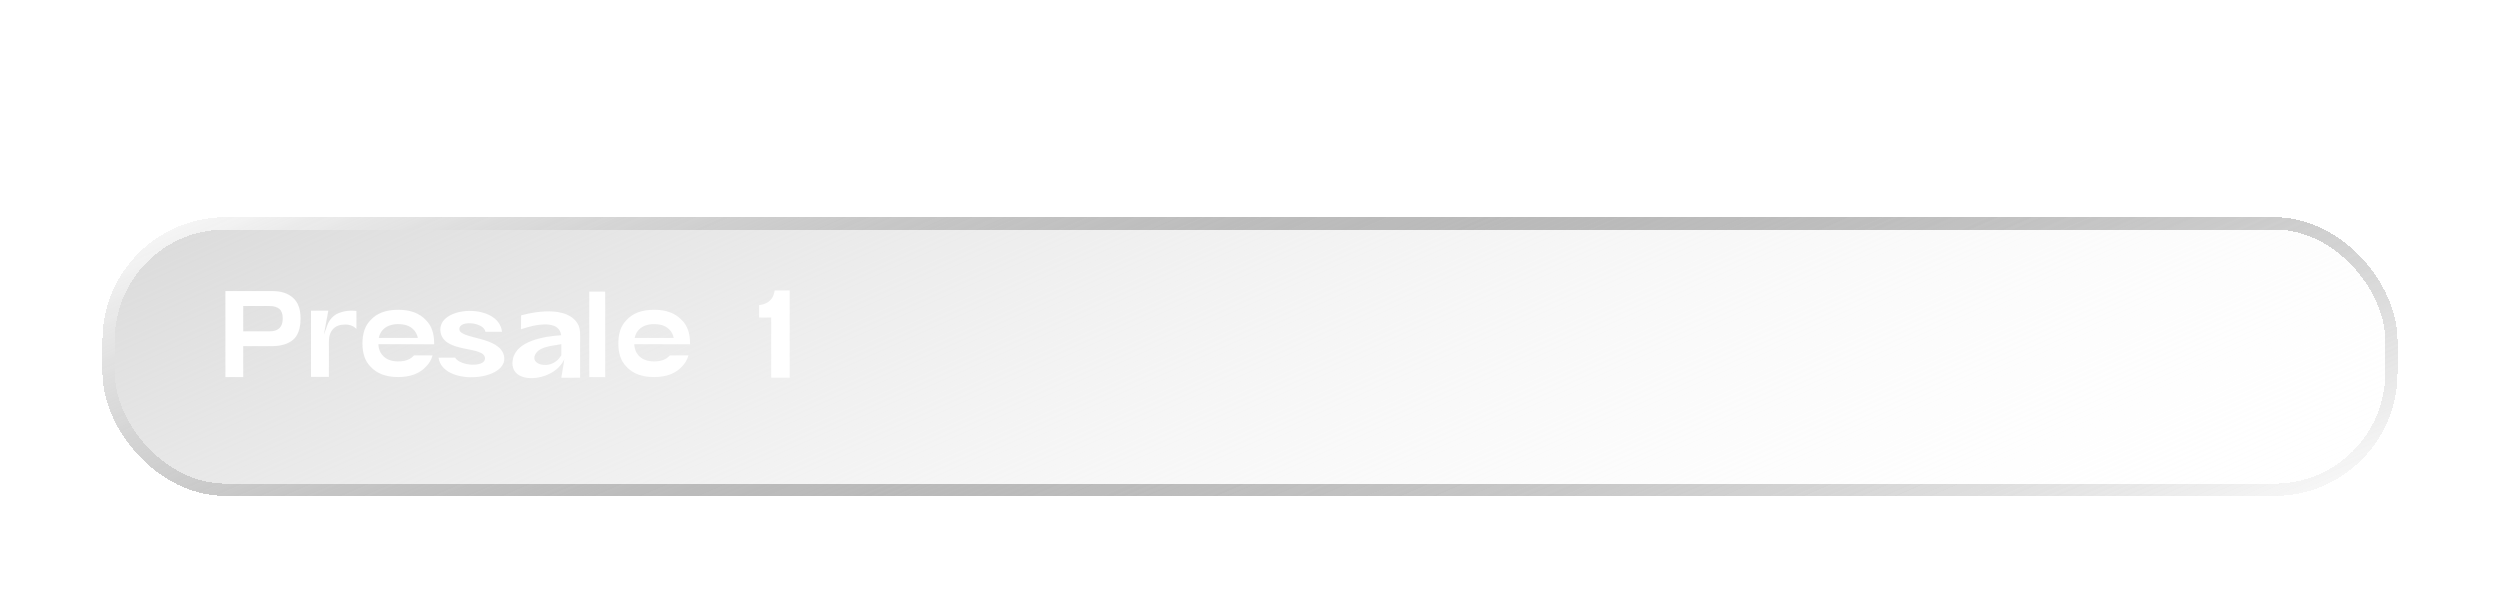 <svg width="610" height="146" viewBox="0 0 610 146" fill="none" xmlns="http://www.w3.org/2000/svg">
<path d="M29.8 0.88H33.472V22.144H28.96V7.48H26.008V4.456C26.248 4.432 26.44 4.408 26.584 4.36C27.472 4.168 28.192 3.808 28.744 3.256C29.128 2.872 29.416 2.368 29.608 1.72C29.728 1.336 29.8 1.048 29.8 0.88ZM40.31 10.288C40.31 12.832 50.127 11.968 51.206 16.816C52.575 22.96 36.23 24.4 35.246 17.272H39.279C40.599 19.384 46.575 19.672 46.575 17.464C46.575 14.272 36.59 16.312 35.727 11.032C34.67 4.552 49.934 3.76 50.727 10.96H46.67C46.383 8.656 40.31 8.008 40.31 10.288ZM59.007 17.536C59.367 18.304 60.063 18.688 61.095 18.688C62.007 18.688 62.727 18.424 63.255 17.92V20.752C62.751 21.136 62.271 21.424 61.815 21.592C61.239 21.784 60.567 21.88 59.799 21.88C57.615 21.88 56.127 21.088 55.359 19.504C54.927 18.616 54.711 17.32 54.711 15.616V7.696H52.695V6.304H54.711V3.184H58.719V6.304H61.119V7.696H58.719V15.616C58.719 16.48 58.815 17.104 59.007 17.536ZM77.664 13.456H85.296V16.84H77.664V13.456ZM120.533 4.312C119.717 4.912 118.613 5.968 117.173 7.504C115.733 9.04 114.533 10.624 113.549 12.256C112.781 13.528 112.109 15.088 111.485 16.936C110.861 18.784 110.549 20.32 110.549 21.496H104.981C105.125 17.8 106.757 13.96 109.805 9.952C111.773 7.48 113.429 5.752 114.773 4.792H101.141L101.213 1.144H120.533V4.312ZM129.061 17.536C129.421 18.304 130.117 18.688 131.149 18.688C132.061 18.688 132.781 18.424 133.309 17.92V20.752C132.805 21.136 132.325 21.424 131.869 21.592C131.293 21.784 130.621 21.88 129.853 21.88C127.669 21.88 126.181 21.088 125.413 19.504C124.981 18.616 124.765 17.32 124.765 15.616V7.696H122.749V6.304H124.765V3.184H128.773V6.304H131.173V7.696H128.773V15.616C128.773 16.48 128.869 17.104 129.061 17.536ZM149.541 8.032C150.069 8.632 150.405 9.208 150.525 9.832C150.645 10.432 150.693 11.44 150.693 12.832V21.952H146.109V12.496C146.109 11.656 145.173 9.4 142.317 9.4C140.997 9.376 139.965 9.76 139.269 10.48C138.573 11.176 138.237 12.208 138.237 13.528V21.952H138.069H135.069H133.773C133.773 18.496 133.773 2.824 133.773 0.856H138.189V6.16L136.869 12.136L137.805 9.616C138.285 8.296 139.269 7.192 140.565 6.64C140.637 6.616 140.709 6.592 140.805 6.544C141.765 6.208 142.773 6.016 143.853 6.016C145.053 6.016 146.157 6.184 147.117 6.52C148.101 6.856 148.917 7.36 149.541 8.032ZM174.372 14.08H183.924L179.172 1.624L174.372 14.08ZM186.468 22L185.1 17.704H173.172L171.756 22H167.172L174.66 1.024H183.804L191.244 22H186.468ZM205.989 5.8H208.965H210.285C210.285 9.496 210.285 21.952 210.285 21.952H206.037L207.141 16.072L206.301 18.352C205.845 19.672 204.885 20.776 203.637 21.328C203.565 21.352 203.469 21.376 203.397 21.424C202.461 21.76 201.477 21.952 200.421 21.952C199.245 21.952 198.189 21.784 197.229 21.448C196.293 21.112 195.501 20.608 194.901 19.936C194.373 19.336 194.061 18.76 193.941 18.136C193.821 17.512 193.773 16.528 193.773 15.136V5.8H198.237V15.472C198.237 16.312 199.149 18.568 201.909 18.568C203.205 18.592 204.213 18.208 204.885 17.488C205.557 16.792 205.893 15.76 205.893 14.416V5.8H205.989ZM225.141 17.68C225.693 17.08 226.053 16.264 226.221 15.304V15.136V12.76C226.053 11.8 225.693 11.008 225.141 10.408C224.349 9.544 223.221 9.112 221.733 9.112C220.269 9.112 219.141 9.544 218.349 10.408C217.581 11.248 217.173 12.448 217.173 14.032C217.173 15.616 217.581 16.816 218.349 17.68C219.141 18.544 220.269 18.952 221.733 18.952C223.221 18.952 224.349 18.544 225.141 17.68ZM227.397 12.088L226.221 5.8H230.469C230.469 5.8 230.469 18.328 230.469 21.856C230.469 25.384 227.805 28.744 223.557 28.936C216.093 29.296 214.101 26.44 214.101 26.44L213.837 23.416C213.837 23.416 217.869 26.488 223.077 25.264C226.533 24.448 226.221 20.656 226.221 20.656V18.952C226.077 19.192 225.909 19.432 225.717 19.648C224.493 21.208 222.645 22 220.173 22C217.701 22 215.829 21.208 214.629 19.648C213.405 18.112 212.805 16.216 212.805 14.032C212.805 11.872 213.405 10 214.629 8.44C215.829 6.856 217.701 6.064 220.173 6.064C222.645 6.064 224.493 6.856 225.717 8.44C226.557 9.52 227.109 10.72 227.373 12.064L227.397 12.088ZM245.2 5.8H248.176H249.496C249.496 9.496 249.496 21.952 249.496 21.952H245.248L246.352 16.072L245.512 18.352C245.056 19.672 244.096 20.776 242.848 21.328C242.776 21.352 242.68 21.376 242.608 21.424C241.672 21.76 240.688 21.952 239.632 21.952C238.456 21.952 237.4 21.784 236.44 21.448C235.504 21.112 234.712 20.608 234.112 19.936C233.584 19.336 233.272 18.76 233.152 18.136C233.032 17.512 232.984 16.528 232.984 15.136V5.8H237.448V15.472C237.448 16.312 238.36 18.568 241.12 18.568C242.416 18.592 243.424 18.208 244.096 17.488C244.768 16.792 245.104 15.76 245.104 14.416V5.8H245.2ZM256.264 10.288C256.264 12.832 266.08 11.968 267.16 16.816C268.528 22.96 252.184 24.4 251.2 17.272H255.232C256.552 19.384 262.528 19.672 262.528 17.464C262.528 14.272 252.544 16.312 251.68 11.032C250.624 4.552 265.888 3.76 266.68 10.96H262.624C262.336 8.656 256.264 8.008 256.264 10.288ZM274.96 17.536C275.32 18.304 276.016 18.688 277.048 18.688C277.96 18.688 278.68 18.424 279.208 17.92V20.752C278.704 21.136 278.224 21.424 277.768 21.592C277.192 21.784 276.52 21.88 275.752 21.88C273.568 21.88 272.08 21.088 271.312 19.504C270.88 18.616 270.664 17.32 270.664 15.616V7.696H268.648V6.304H270.664V3.184H274.672V6.304H277.072V7.696H274.672V15.616C274.672 16.48 274.768 17.104 274.96 17.536ZM296.161 17.704C296.857 16.312 298.537 14.848 301.201 13.264C303.505 11.92 304.993 10.936 305.665 10.36C306.721 9.448 307.225 8.44 307.225 7.36C307.225 6.472 306.937 5.728 306.337 5.128C305.737 4.552 304.897 4.264 303.769 4.264C302.257 4.264 301.225 4.72 300.673 5.656C300.361 6.208 300.169 7.048 300.121 8.224H295.249C295.345 6.448 295.729 5.008 296.425 3.904C297.769 1.816 300.145 0.76 303.553 0.76C306.241 0.76 308.377 1.384 309.961 2.608C311.569 3.832 312.361 5.464 312.361 7.504C312.361 9.04 311.785 10.432 310.657 11.632C309.937 12.424 308.713 13.312 307.033 14.296L305.017 15.472C303.769 16.216 302.905 16.744 302.449 17.056C301.993 17.392 301.609 17.776 301.297 18.208H312.385V21.832H294.985C295.033 20.32 295.417 18.952 296.161 17.704ZM328.705 16.384C329.713 15.208 330.241 13.528 330.241 11.344C330.241 9.184 329.713 7.504 328.705 6.304C327.673 5.128 326.305 4.552 324.577 4.552C322.873 4.552 321.505 5.128 320.497 6.304C319.489 7.504 318.985 9.184 318.985 11.344C318.985 13.528 319.489 15.208 320.497 16.384C321.505 17.584 322.873 18.16 324.577 18.16C326.305 18.16 327.673 17.584 328.705 16.384ZM331.417 3.064C333.529 4.984 334.585 7.744 334.585 11.344C334.585 15.04 333.529 17.8 331.417 19.648C329.833 21.208 327.553 22 324.577 22C321.601 22 319.321 21.208 317.761 19.648C315.649 17.8 314.617 15.04 314.617 11.344C314.617 7.744 315.649 4.984 317.761 3.064C319.321 1.504 321.601 0.712 324.577 0.712C327.553 0.712 329.833 1.504 331.417 3.064ZM338.325 17.704C339.021 16.312 340.701 14.848 343.365 13.264C345.669 11.92 347.157 10.936 347.829 10.36C348.885 9.448 349.389 8.44 349.389 7.36C349.389 6.472 349.101 5.728 348.501 5.128C347.901 4.552 347.061 4.264 345.933 4.264C344.421 4.264 343.389 4.72 342.837 5.656C342.525 6.208 342.333 7.048 342.285 8.224H337.413C337.509 6.448 337.893 5.008 338.589 3.904C339.933 1.816 342.309 0.76 345.717 0.76C348.405 0.76 350.541 1.384 352.125 2.608C353.733 3.832 354.525 5.464 354.525 7.504C354.525 9.04 353.949 10.432 352.821 11.632C352.101 12.424 350.877 13.312 349.197 14.296L347.181 15.472C345.933 16.216 345.069 16.744 344.613 17.056C344.157 17.392 343.773 17.776 343.461 18.208H354.549V21.832H337.149C337.197 20.32 337.581 18.952 338.325 17.704ZM363.405 15.16C363.405 16 363.573 16.672 363.885 17.224C364.509 18.208 365.589 18.712 367.197 18.712C368.181 18.712 369.045 18.424 369.765 17.896C370.509 17.344 370.869 16.552 370.869 15.544C370.869 14.176 370.197 13.264 368.829 12.808C368.061 12.568 366.837 12.424 365.181 12.424V9.544C366.813 9.52 367.941 9.376 368.589 9.16C369.693 8.752 370.245 7.936 370.245 6.736C370.245 5.944 369.957 5.296 369.405 4.816C368.829 4.312 368.037 4.072 367.005 4.072C365.829 4.072 364.965 4.384 364.413 4.984C363.861 5.584 363.597 6.4 363.621 7.408H358.941C358.989 6.4 359.205 5.416 359.589 4.504C359.997 3.688 360.645 2.944 361.509 2.272C362.181 1.792 362.949 1.408 363.861 1.144C364.749 0.904 365.853 0.76 367.173 0.76C369.597 0.76 371.565 1.288 373.053 2.296C374.541 3.328 375.285 4.696 375.285 6.4C375.285 7.624 374.853 8.632 373.941 9.472C373.389 10 372.813 10.36 372.189 10.552C372.645 10.552 373.317 10.864 374.157 11.488C375.429 12.448 376.077 13.768 376.077 15.424C376.077 17.176 375.333 18.712 373.845 20.032C372.357 21.352 370.149 22 367.221 22C363.621 22 361.125 21.064 359.709 19.144C358.965 18.136 358.557 16.816 358.485 15.16H363.405Z" fill="white"/>
<g filter="url(#filter0_bd_1963_78)">
<rect x="25" y="49" width="560" height="68" rx="30" fill="url(#paint0_linear_1963_78)" shape-rendering="crispEdges"/>
<path d="M59.344 70.672V76.84H65.824C66.808 76.84 67.6 76.6 68.152 76.096C68.704 75.592 68.992 74.8 68.992 73.696C68.992 72.616 68.704 71.824 68.152 71.368C67.6 70.912 66.808 70.672 65.824 70.672H59.344ZM59.344 80.464V88H55V67.024H66.52C68.584 67.024 70.24 67.552 71.488 68.656C72.712 69.736 73.336 71.392 73.336 73.672C73.336 76.144 72.712 77.896 71.488 78.928C70.264 79.96 68.512 80.464 66.232 80.464H59.344ZM82.747 72.352C83.707 71.992 84.691 71.8 85.723 71.8C86.155 71.8 86.563 71.824 86.971 71.872V76.264C86.395 75.664 85.507 75.184 84.235 75.184C82.939 75.184 81.955 75.544 81.283 76.264C80.611 76.984 80.251 77.992 80.251 79.336V87.952H80.179H77.179H75.883C75.883 84.256 75.883 71.8 75.883 71.8H80.107L79.027 77.68L79.843 75.4C80.323 74.08 81.259 72.976 82.531 72.448C82.603 72.4 82.675 72.376 82.747 72.352ZM92.422 78.448H101.95C101.782 77.584 101.398 76.888 100.798 76.312C99.958 75.496 98.734 75.088 97.174 75.088C95.638 75.088 94.414 75.496 93.574 76.312C92.974 76.888 92.59 77.584 92.422 78.448ZM102.046 80.008L97.534 79.984H92.326C92.374 81.208 92.806 82.192 93.574 82.936C94.414 83.776 95.614 84.184 97.174 84.184C98.734 84.184 99.958 83.776 100.798 82.936C100.87 82.864 100.942 82.792 101.014 82.72H105.55C105.238 83.8 104.71 84.688 103.99 85.408C102.43 87.136 100.15 88 97.174 88C94.15 88 91.894 87.136 90.358 85.408C89.086 84.112 88.438 82.24 88.438 79.792C88.438 77.344 89.086 75.472 90.358 74.176C91.894 72.448 94.15 71.584 97.174 71.584C100.15 71.584 102.43 72.448 103.99 74.176C105.286 75.472 105.934 77.344 105.934 79.792C105.934 79.84 105.934 79.888 105.934 79.936V80.008H102.046ZM112.076 76.288C112.076 78.832 121.892 77.968 122.972 82.816C124.34 88.96 107.996 90.4 107.012 83.272H111.044C112.364 85.384 118.34 85.672 118.34 83.464C118.34 80.272 108.356 82.312 107.492 77.032C106.436 70.552 121.7 69.76 122.492 76.96H118.436C118.148 74.656 112.076 74.008 112.076 76.288ZM130.412 83.008C129.86 85.192 134.78 86.368 136.964 82.696C136.964 81.784 136.964 80.848 136.964 79.984C134.804 80.392 131.012 80.536 130.412 83.008ZM127.148 72.952C127.148 72.952 137.852 69.712 140.972 75.016C141.452 75.832 141.548 76.816 141.548 77.752V88.168H136.964L137.708 83.608C137.66 83.728 137.612 83.848 137.54 83.944C134.804 89.416 123.788 90.136 125.156 83.584C126.068 79.192 132.692 78.064 136.916 77.8C136.292 72.856 127.124 76.36 127.124 76.36L127.148 72.952ZM143.781 88.024V67.144H147.669V88.024H143.781ZM154.859 78.448H164.387C164.219 77.584 163.835 76.888 163.235 76.312C162.395 75.496 161.171 75.088 159.611 75.088C158.075 75.088 156.851 75.496 156.011 76.312C155.411 76.888 155.027 77.584 154.859 78.448ZM164.483 80.008L159.971 79.984H154.763C154.811 81.208 155.243 82.192 156.011 82.936C156.851 83.776 158.051 84.184 159.611 84.184C161.171 84.184 162.395 83.776 163.235 82.936C163.307 82.864 163.379 82.792 163.451 82.72H167.987C167.675 83.8 167.147 84.688 166.427 85.408C164.867 87.136 162.587 88 159.611 88C156.587 88 154.331 87.136 152.795 85.408C151.523 84.112 150.875 82.24 150.875 79.792C150.875 77.344 151.523 75.472 152.795 74.176C154.331 72.448 156.587 71.584 159.611 71.584C162.587 71.584 164.867 72.448 166.427 74.176C167.723 75.472 168.371 77.344 168.371 79.792C168.371 79.84 168.371 79.888 168.371 79.936V80.008H164.483ZM189.011 66.88H192.683V88.144H188.171V73.48H185.219V70.456C185.459 70.432 185.651 70.408 185.795 70.36C186.683 70.168 187.403 69.808 187.955 69.256C188.339 68.872 188.627 68.368 188.819 67.72C188.939 67.336 189.011 67.048 189.011 66.88Z" fill="white"/>
<rect x="26.5" y="50.5" width="557" height="65" rx="28.5" stroke="url(#paint1_linear_1963_78)" stroke-width="3" shape-rendering="crispEdges"/>
</g>
<defs>
<filter id="filter0_bd_1963_78" x="-15" y="9" width="640" height="148" filterUnits="userSpaceOnUse" color-interpolation-filters="sRGB">
<feFlood flood-opacity="0" result="BackgroundImageFix"/>
<feGaussianBlur in="BackgroundImageFix" stdDeviation="20"/>
<feComposite in2="SourceAlpha" operator="in" result="effect1_backgroundBlur_1963_78"/>
<feColorMatrix in="SourceAlpha" type="matrix" values="0 0 0 0 0 0 0 0 0 0 0 0 0 0 0 0 0 0 127 0" result="hardAlpha"/>
<feOffset dy="4"/>
<feGaussianBlur stdDeviation="12.5"/>
<feComposite in2="hardAlpha" operator="out"/>
<feColorMatrix type="matrix" values="0 0 0 0 0 0 0 0 0 0 0 0 0 0 0 0 0 0 0.25 0"/>
<feBlend mode="normal" in2="effect1_backgroundBlur_1963_78" result="effect2_dropShadow_1963_78"/>
<feBlend mode="normal" in="SourceGraphic" in2="effect2_dropShadow_1963_78" result="shape"/>
</filter>
<linearGradient id="paint0_linear_1963_78" x1="25" y1="49" x2="145.292" y2="317" gradientUnits="userSpaceOnUse">
<stop stop-color="#D9D9D9"/>
<stop offset="1" stop-color="white" stop-opacity="0"/>
</linearGradient>
<linearGradient id="paint1_linear_1963_78" x1="25" y1="49" x2="138.544" y2="310.702" gradientUnits="userSpaceOnUse">
<stop stop-color="white"/>
<stop offset="1" stop-opacity="0"/>
</linearGradient>
</defs>
</svg>
